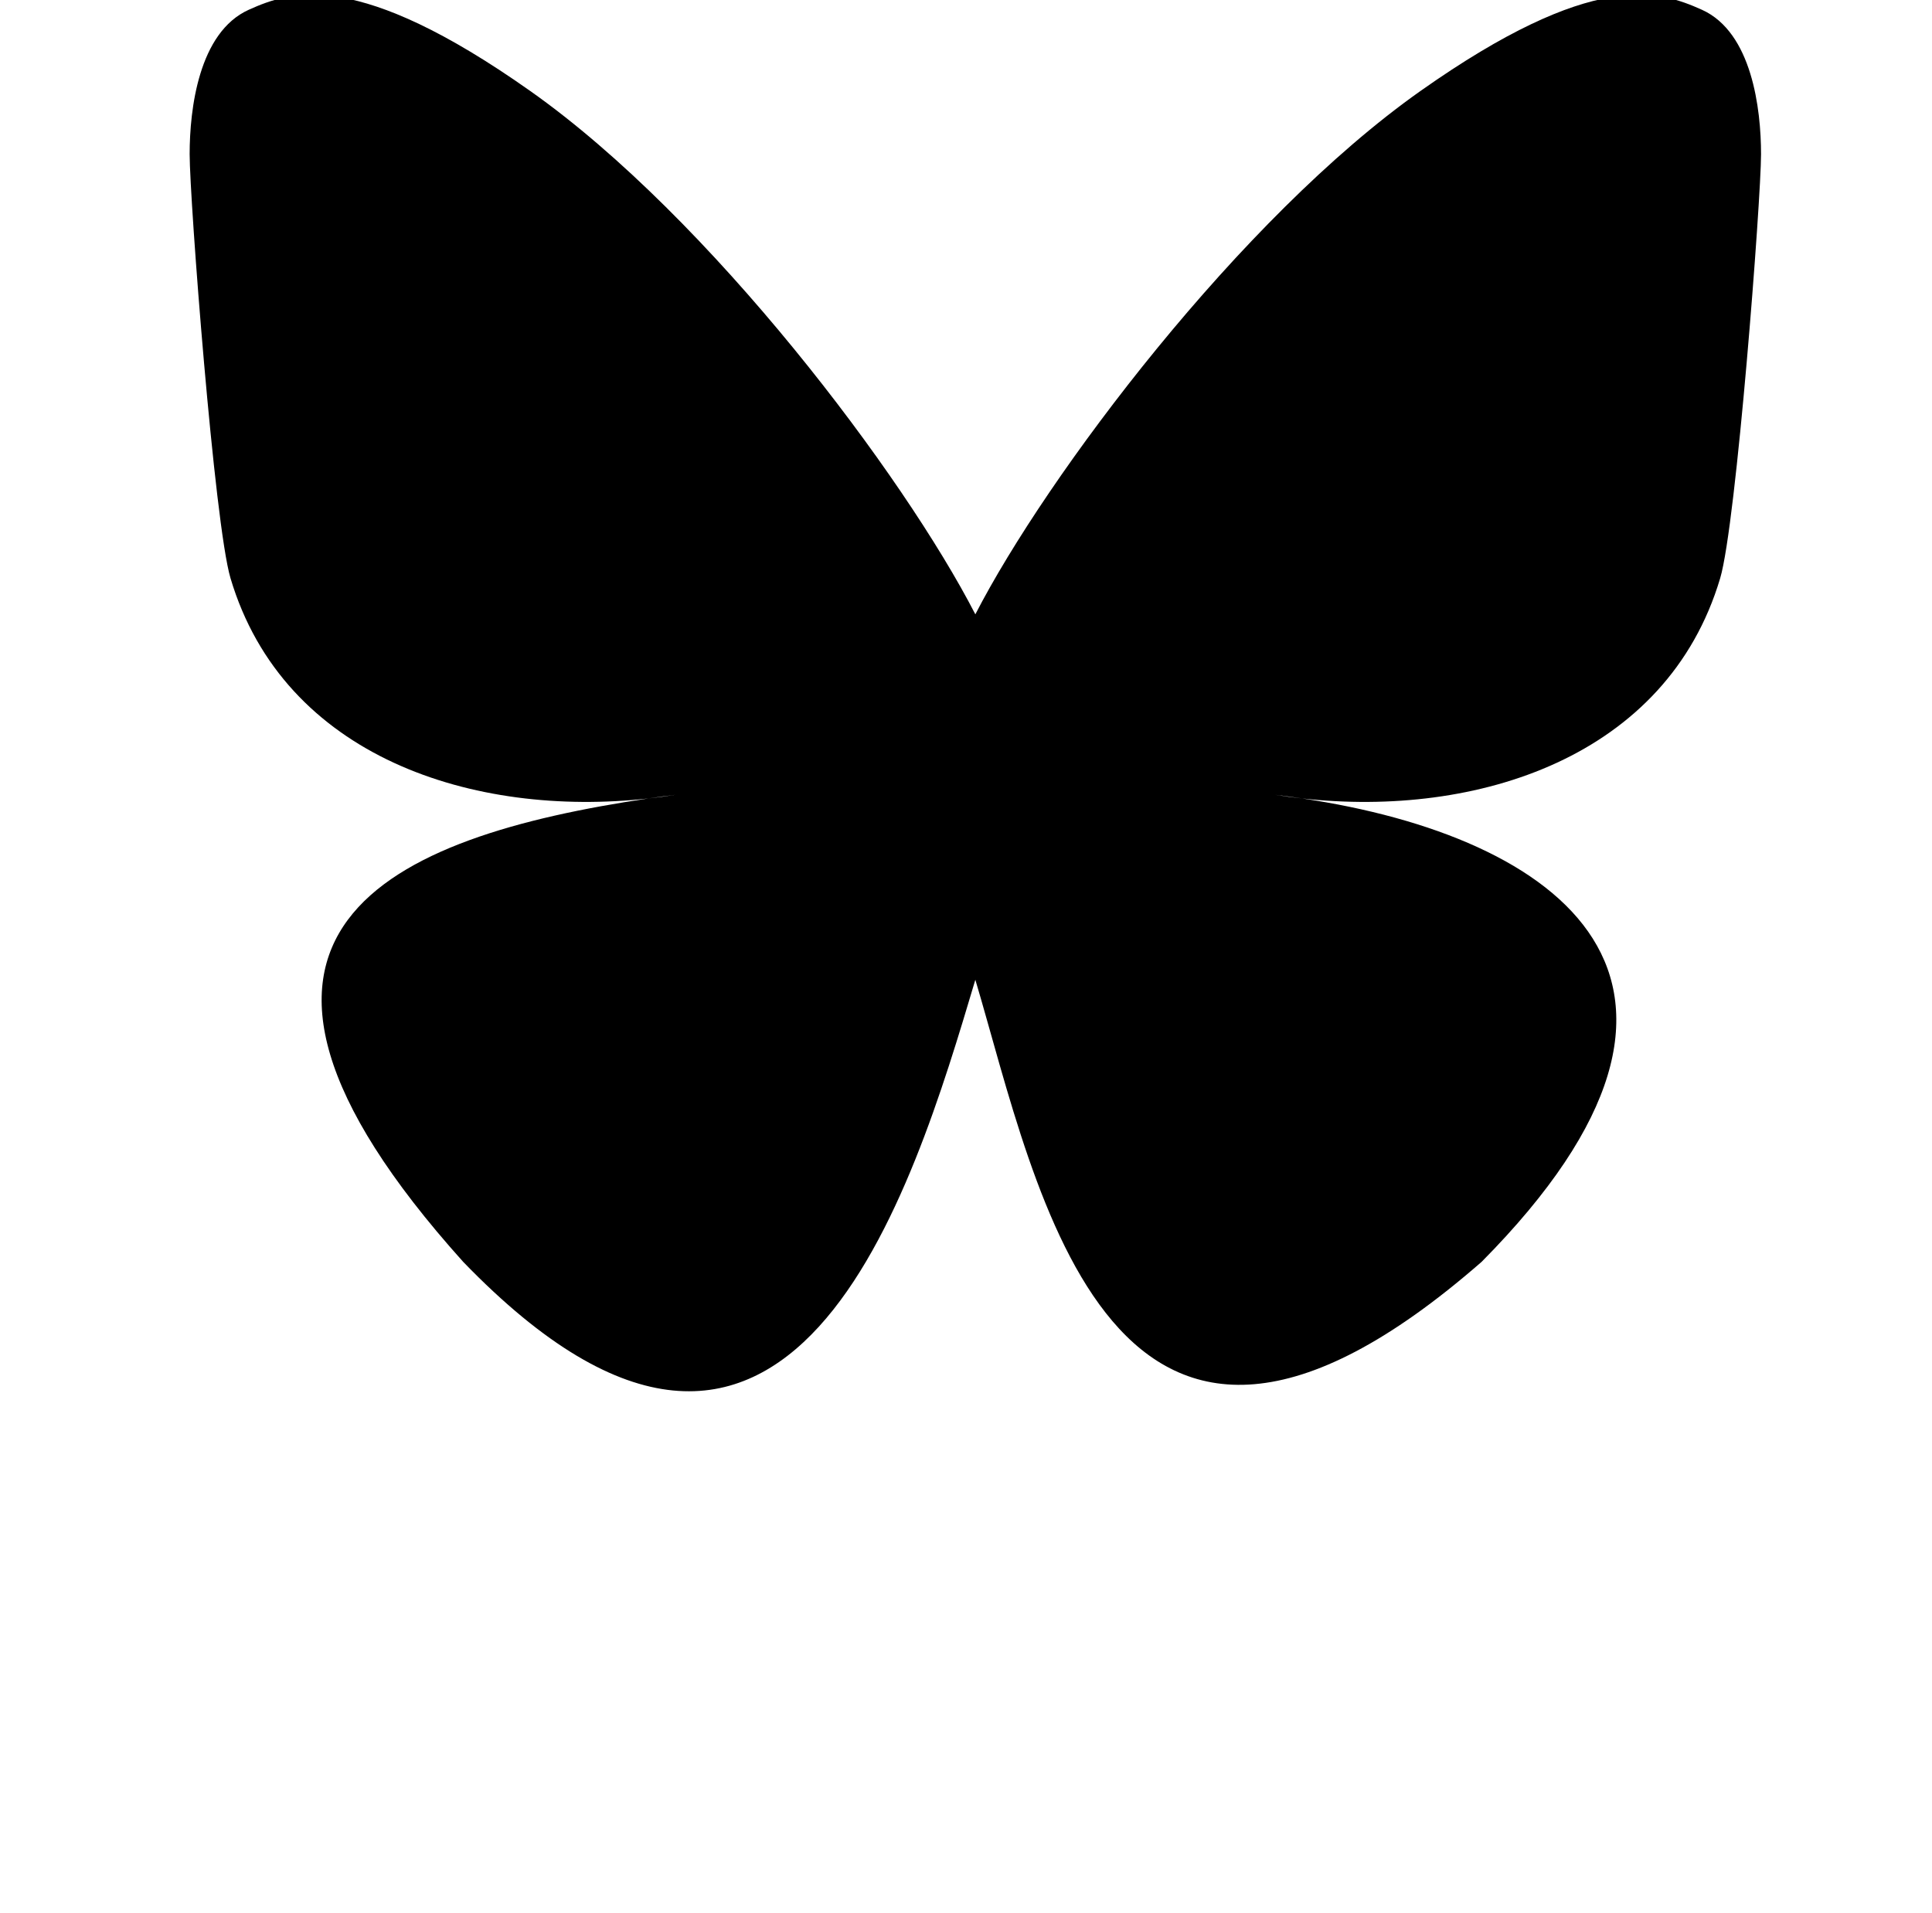 <?xml version="1.0" standalone="no"?>
<!DOCTYPE svg PUBLIC "-//W3C//DTD SVG 1.1//EN" "http://www.w3.org/Graphics/SVG/1.1/DTD/svg11.dtd" >
<svg xmlns="http://www.w3.org/2000/svg" xmlns:xlink="http://www.w3.org/1999/xlink" version="1.1" viewBox="-10 0 1034 1024">
   <path fill="currentColor"
d="M512 328.865c-38.083 -74.061 -141.786 -212.08 -238.204 -280.149c-92.365 -65.207 -127.601 -53.909 -150.7 -43.47c-26.737 12.083 -31.599 53.13 -31.599 77.28c0 24.149 13.24 198.001 21.875 227.02
c28.534 95.884 130.114 128.283 223.66 117.887c4.783 -0.709 9.631 -1.362 14.543 -1.971c-4.818 0.771 -9.669 1.431 -14.543 1.971c-137.091 20.305 -258.844 70.266 -99.159 248.036c175.653 181.868 240.732 -38.996 274.127 -150.979
c33.397 111.981 71.86 324.882 270.979 150.979c149.524 -150.979 41.081 -227.725 -96.012 -248.034c-4.874 -0.543 -9.724 -1.196 -14.543 -1.968c4.912 0.604 9.759 1.262 14.543 1.968c93.547 10.402 195.126 -22.001 223.661 -117.884
c8.638 -29.02 21.875 -202.87 21.875 -227.02c0 -24.15 -4.862 -65.198 -31.599 -77.28c-23.1 -10.437 -58.336 -21.736 -150.7 43.47c-96.418 68.069 -200.122 206.083 -238.203 280.145h-0.001z" />
</svg>
